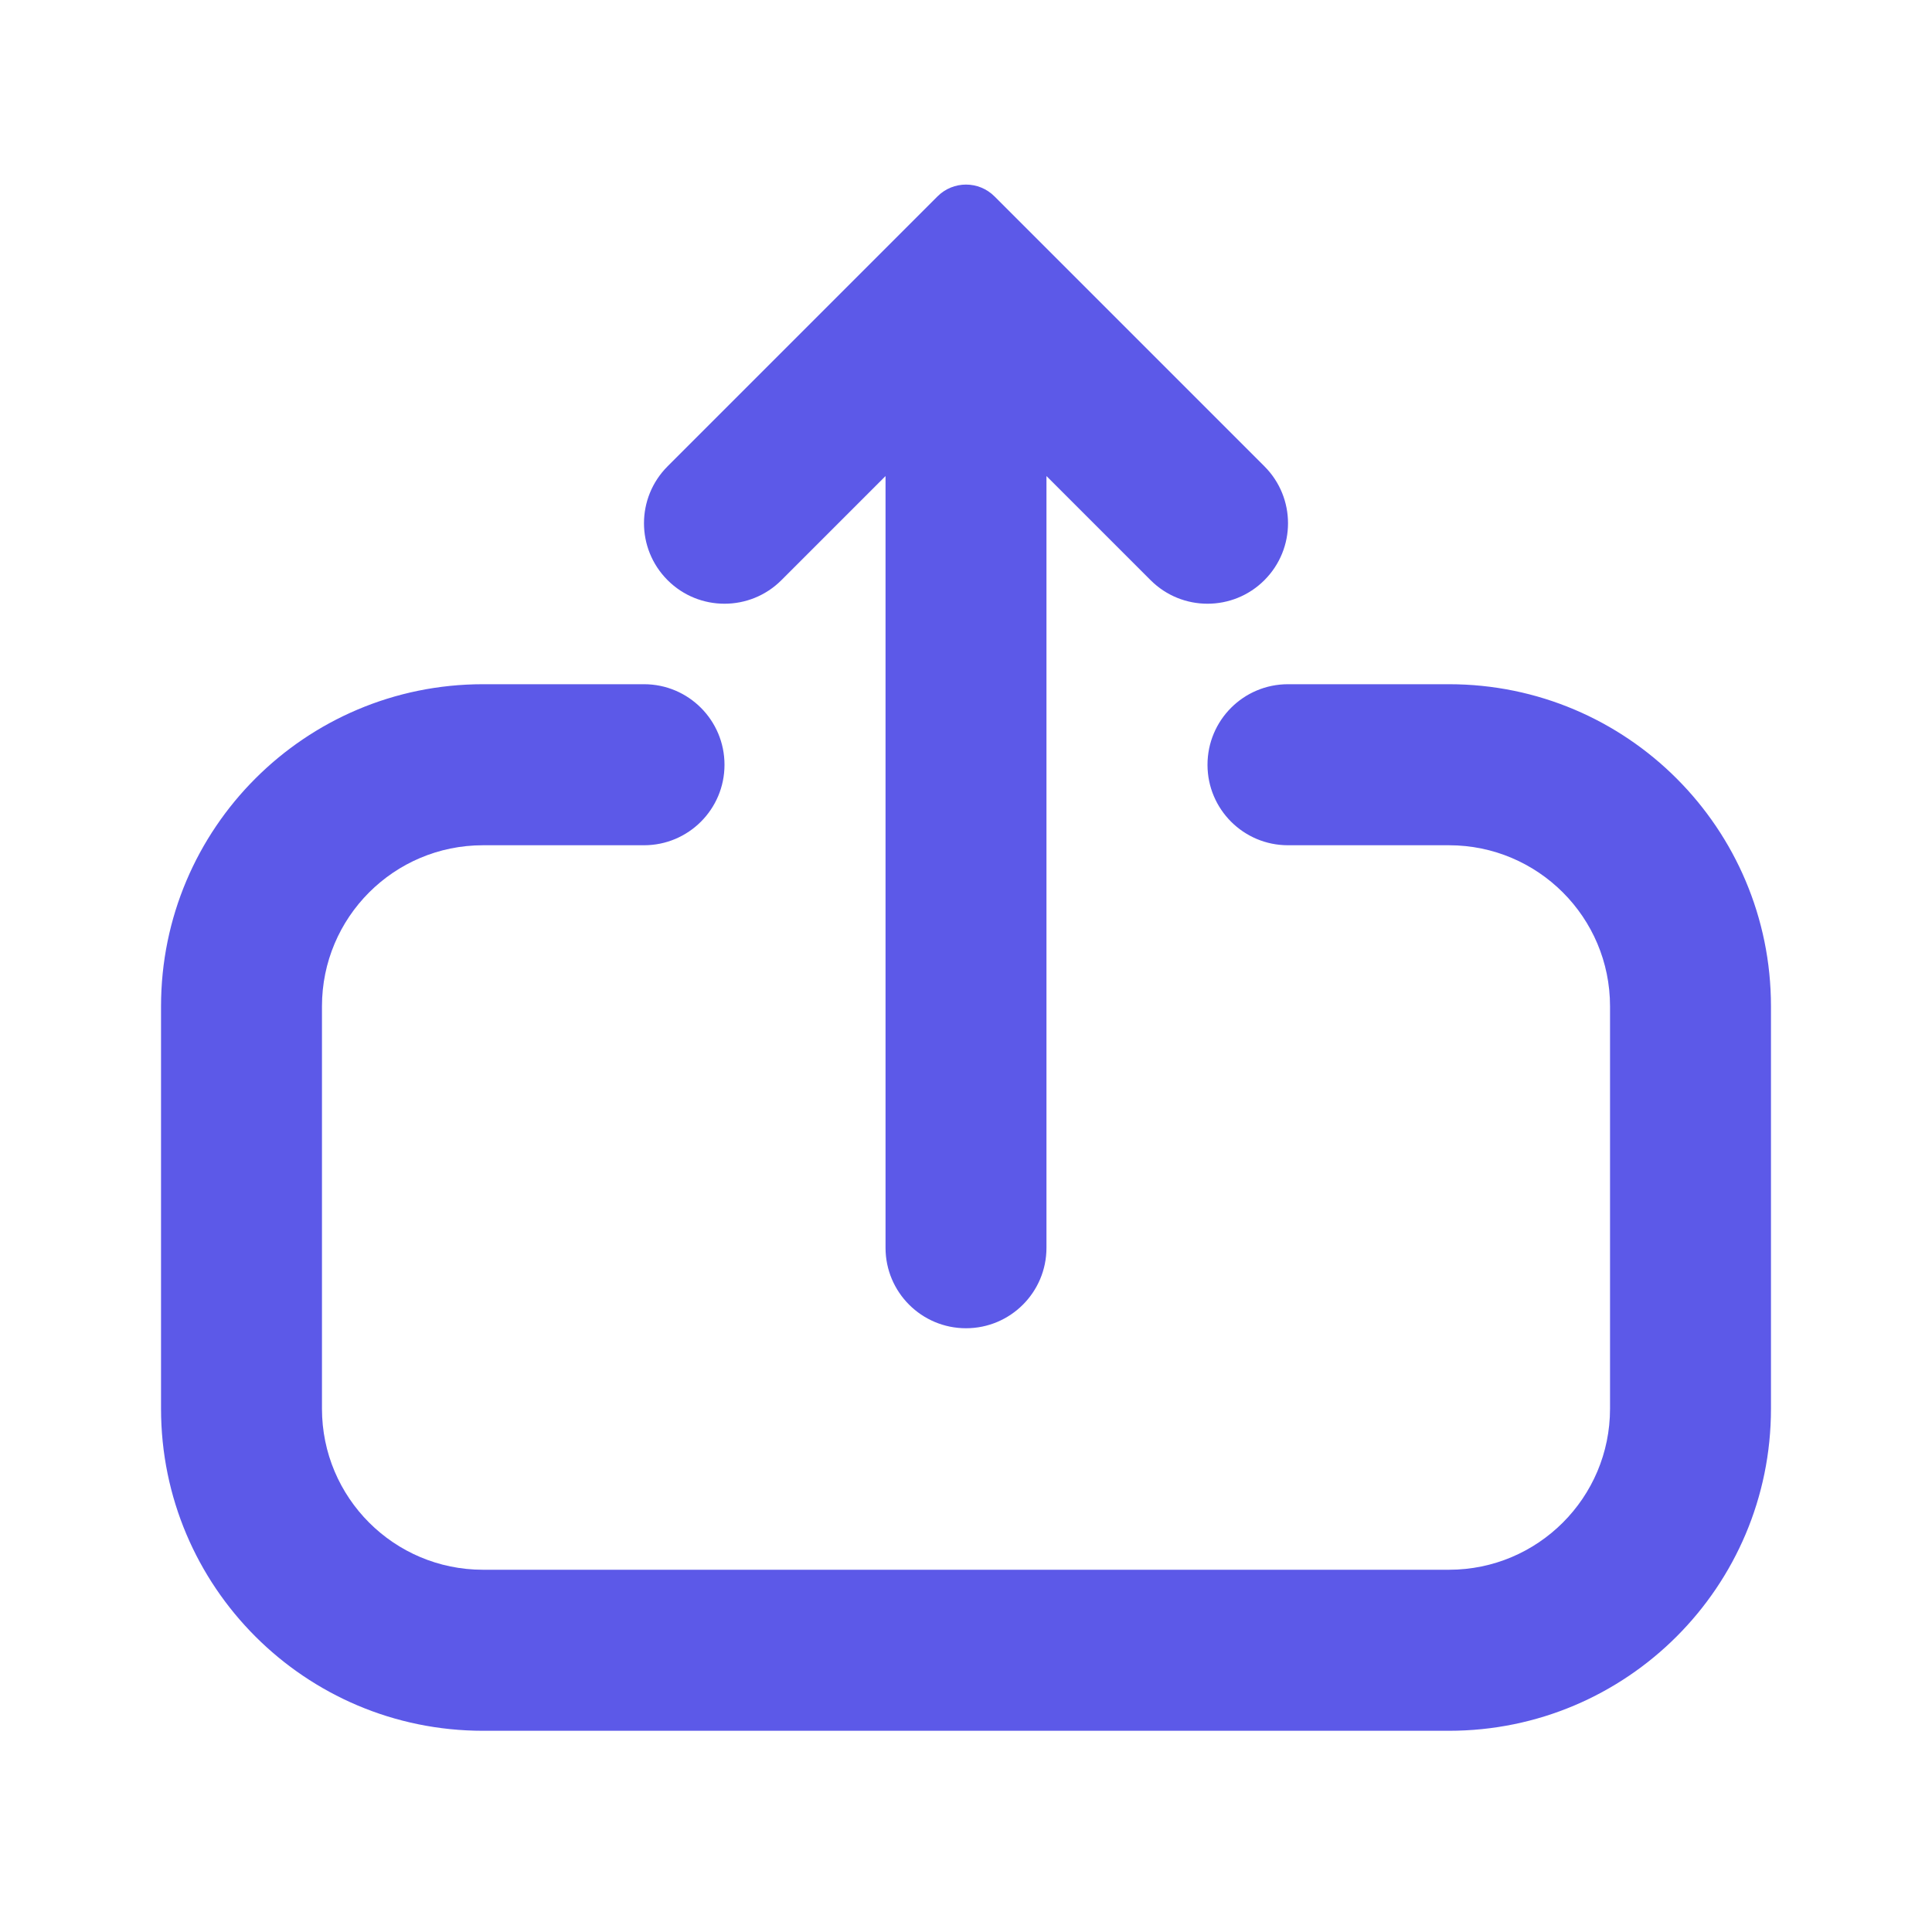 <svg width="20" height="20" viewBox="0 0 20 20" fill="none" xmlns="http://www.w3.org/2000/svg">
<path d="M13.089 6.006C12.764 6.331 12.236 6.331 11.911 6.006L10.833 4.928V12.917C10.833 13.377 10.46 13.75 10 13.75C9.54 13.75 9.167 13.377 9.167 12.917V4.928L8.089 6.006C7.764 6.331 7.236 6.331 6.911 6.006C6.585 5.68 6.585 5.153 6.911 4.827L9.705 2.033C9.868 1.87 10.132 1.87 10.295 2.033L13.089 4.827C13.415 5.153 13.415 5.68 13.089 6.006Z" fill="#5C59E8"/>
<path d="M15 7.083C16.841 7.083 18.333 8.576 18.333 10.417V14.583C18.333 16.424 16.841 17.917 15 17.917H5C3.159 17.917 1.667 16.424 1.667 14.583V10.417C1.667 8.576 3.159 7.083 5 7.083H6.667C7.127 7.083 7.5 7.456 7.5 7.917C7.5 8.377 7.127 8.75 6.667 8.75H5C4.079 8.75 3.333 9.496 3.333 10.417V14.583C3.333 15.504 4.079 16.25 5 16.25H15C15.92 16.25 16.667 15.504 16.667 14.583V10.417C16.667 9.496 15.92 8.75 15 8.75H13.333C12.873 8.75 12.5 8.377 12.5 7.917C12.5 7.456 12.873 7.083 13.333 7.083H15Z" fill="#5C59E8"/>
</svg>
